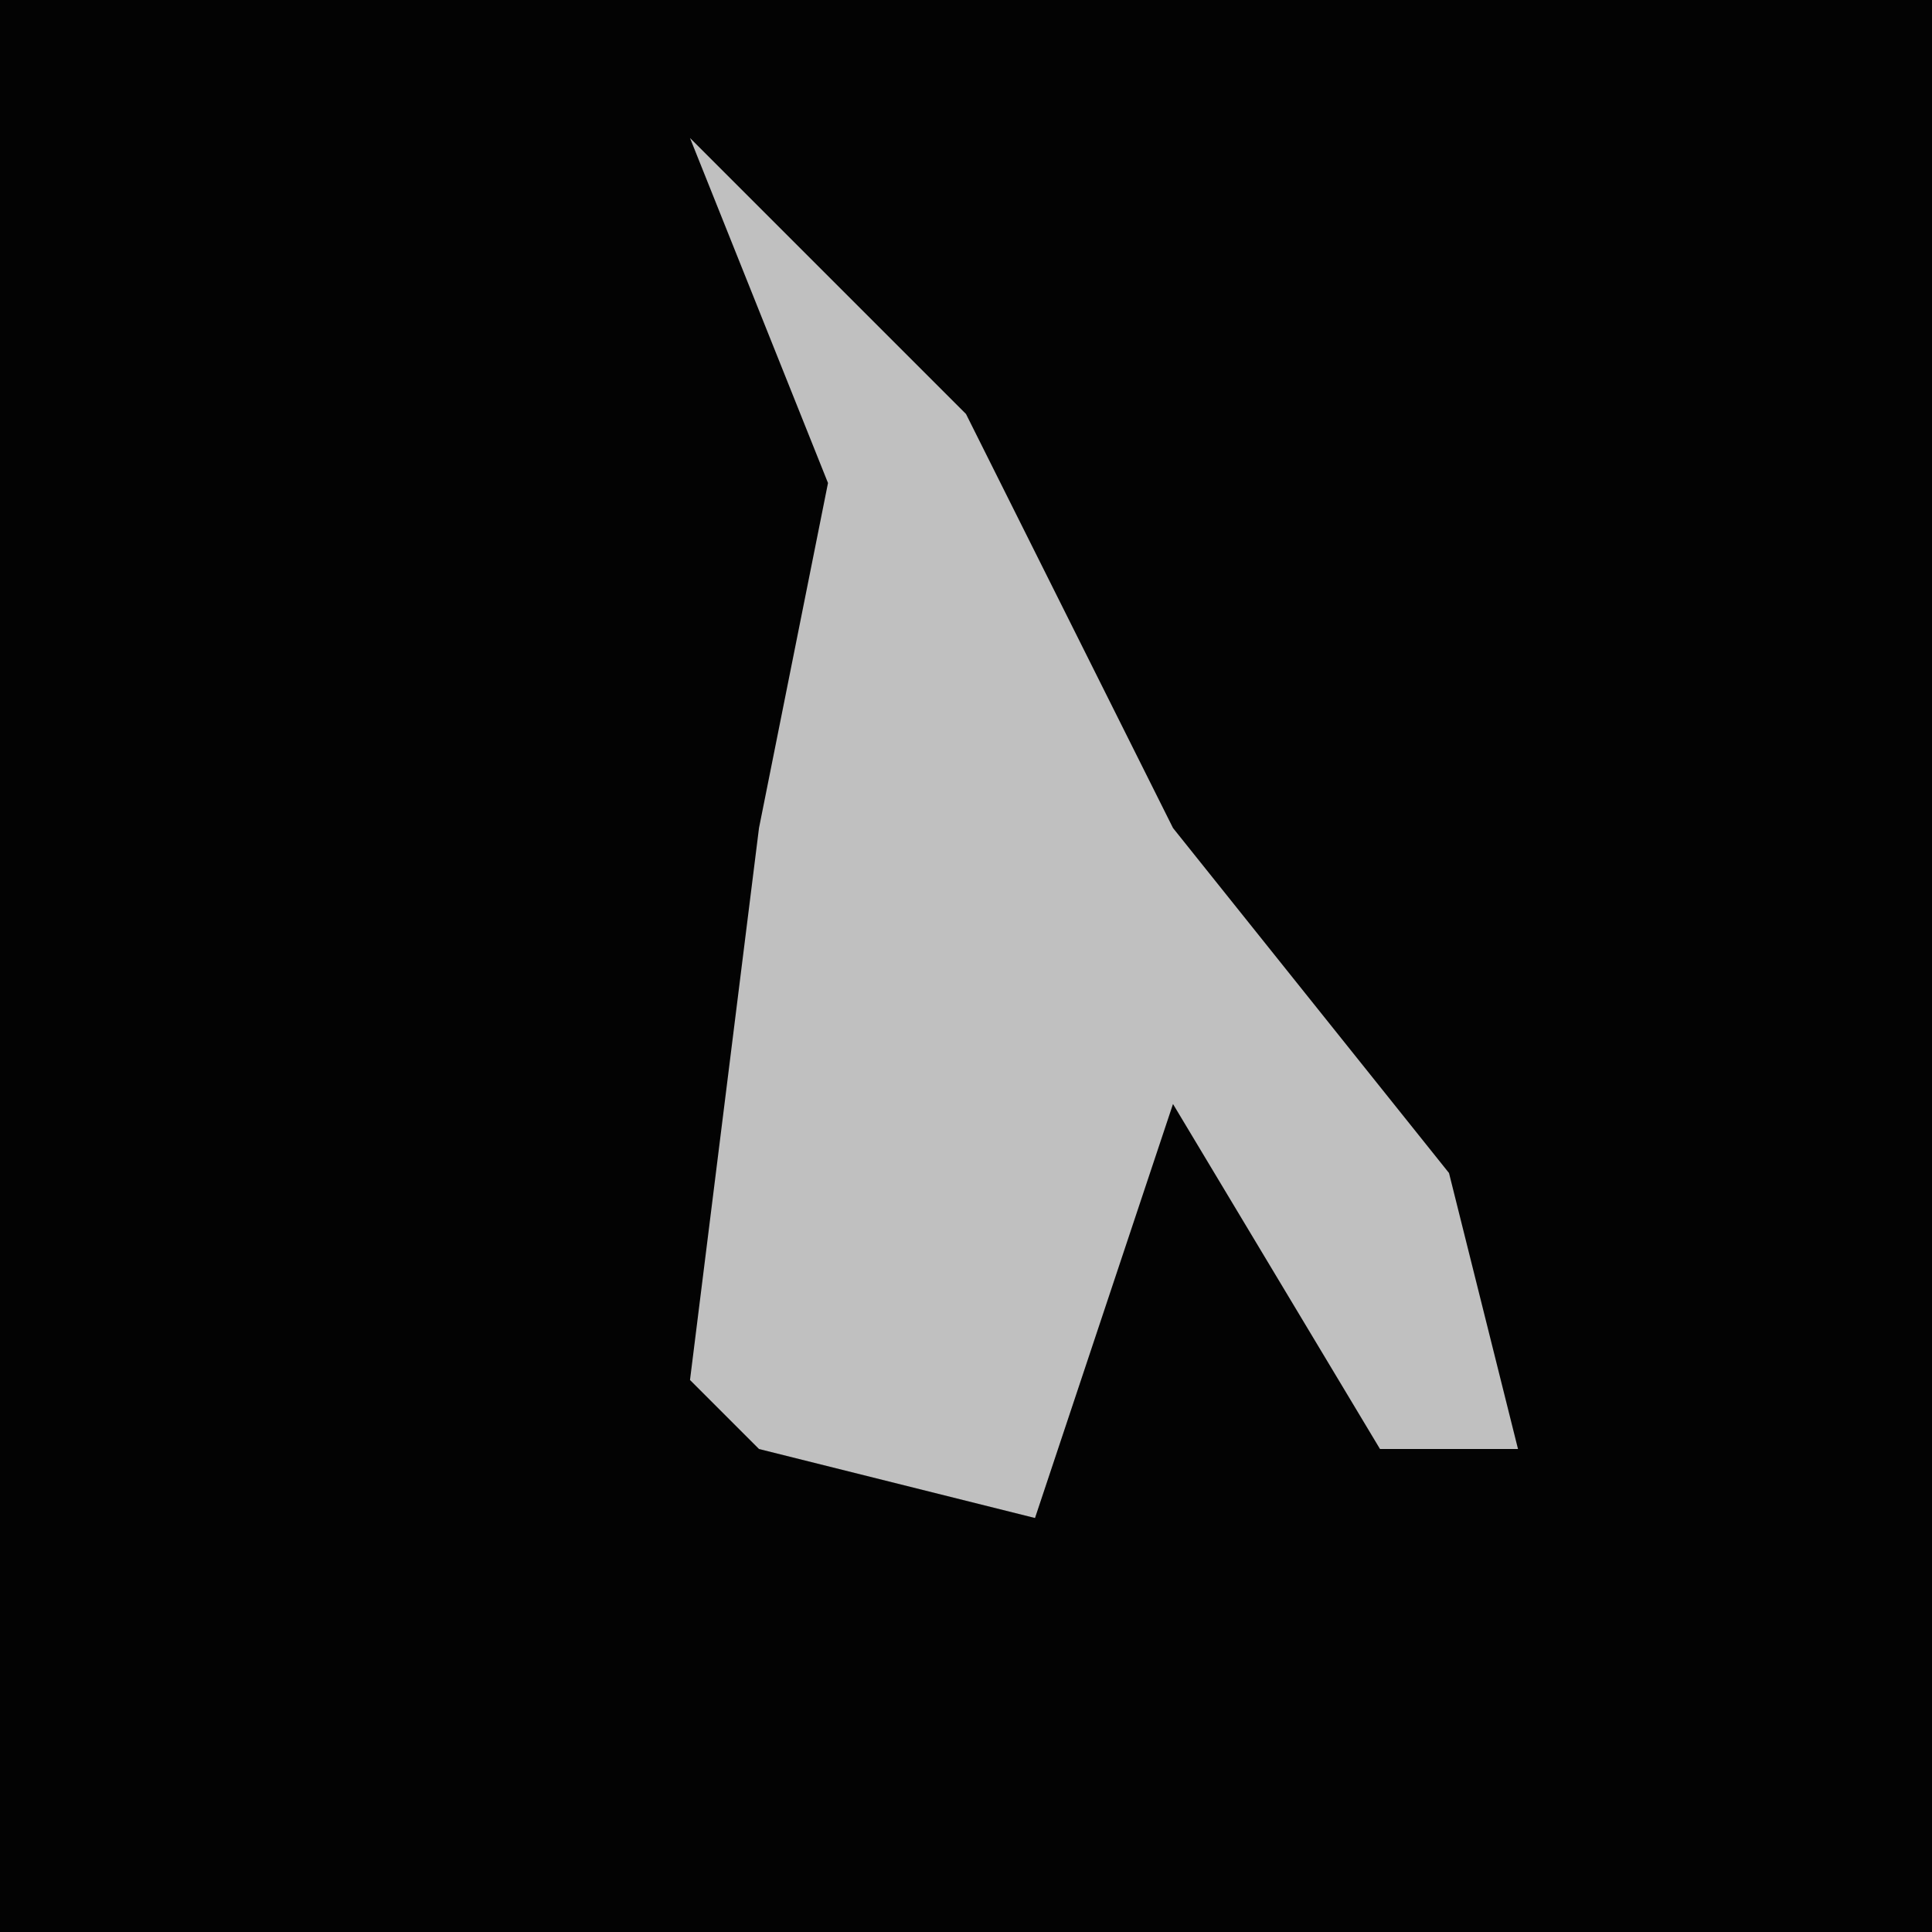 <?xml version="1.0" encoding="UTF-8"?>
<svg version="1.1" xmlns="http://www.w3.org/2000/svg" width="28" height="28">
<path d="M0,0 L28,0 L28,28 L0,28 Z " fill="#030303" transform="translate(0,0)"/>
<path d="M0,0 L4,4 L7,10 L11,15 L12,19 L10,19 L7,14 L5,20 L1,19 L0,18 L1,10 L2,5 Z " fill="#C0C0C0" transform="translate(10,2)"/>
</svg>

